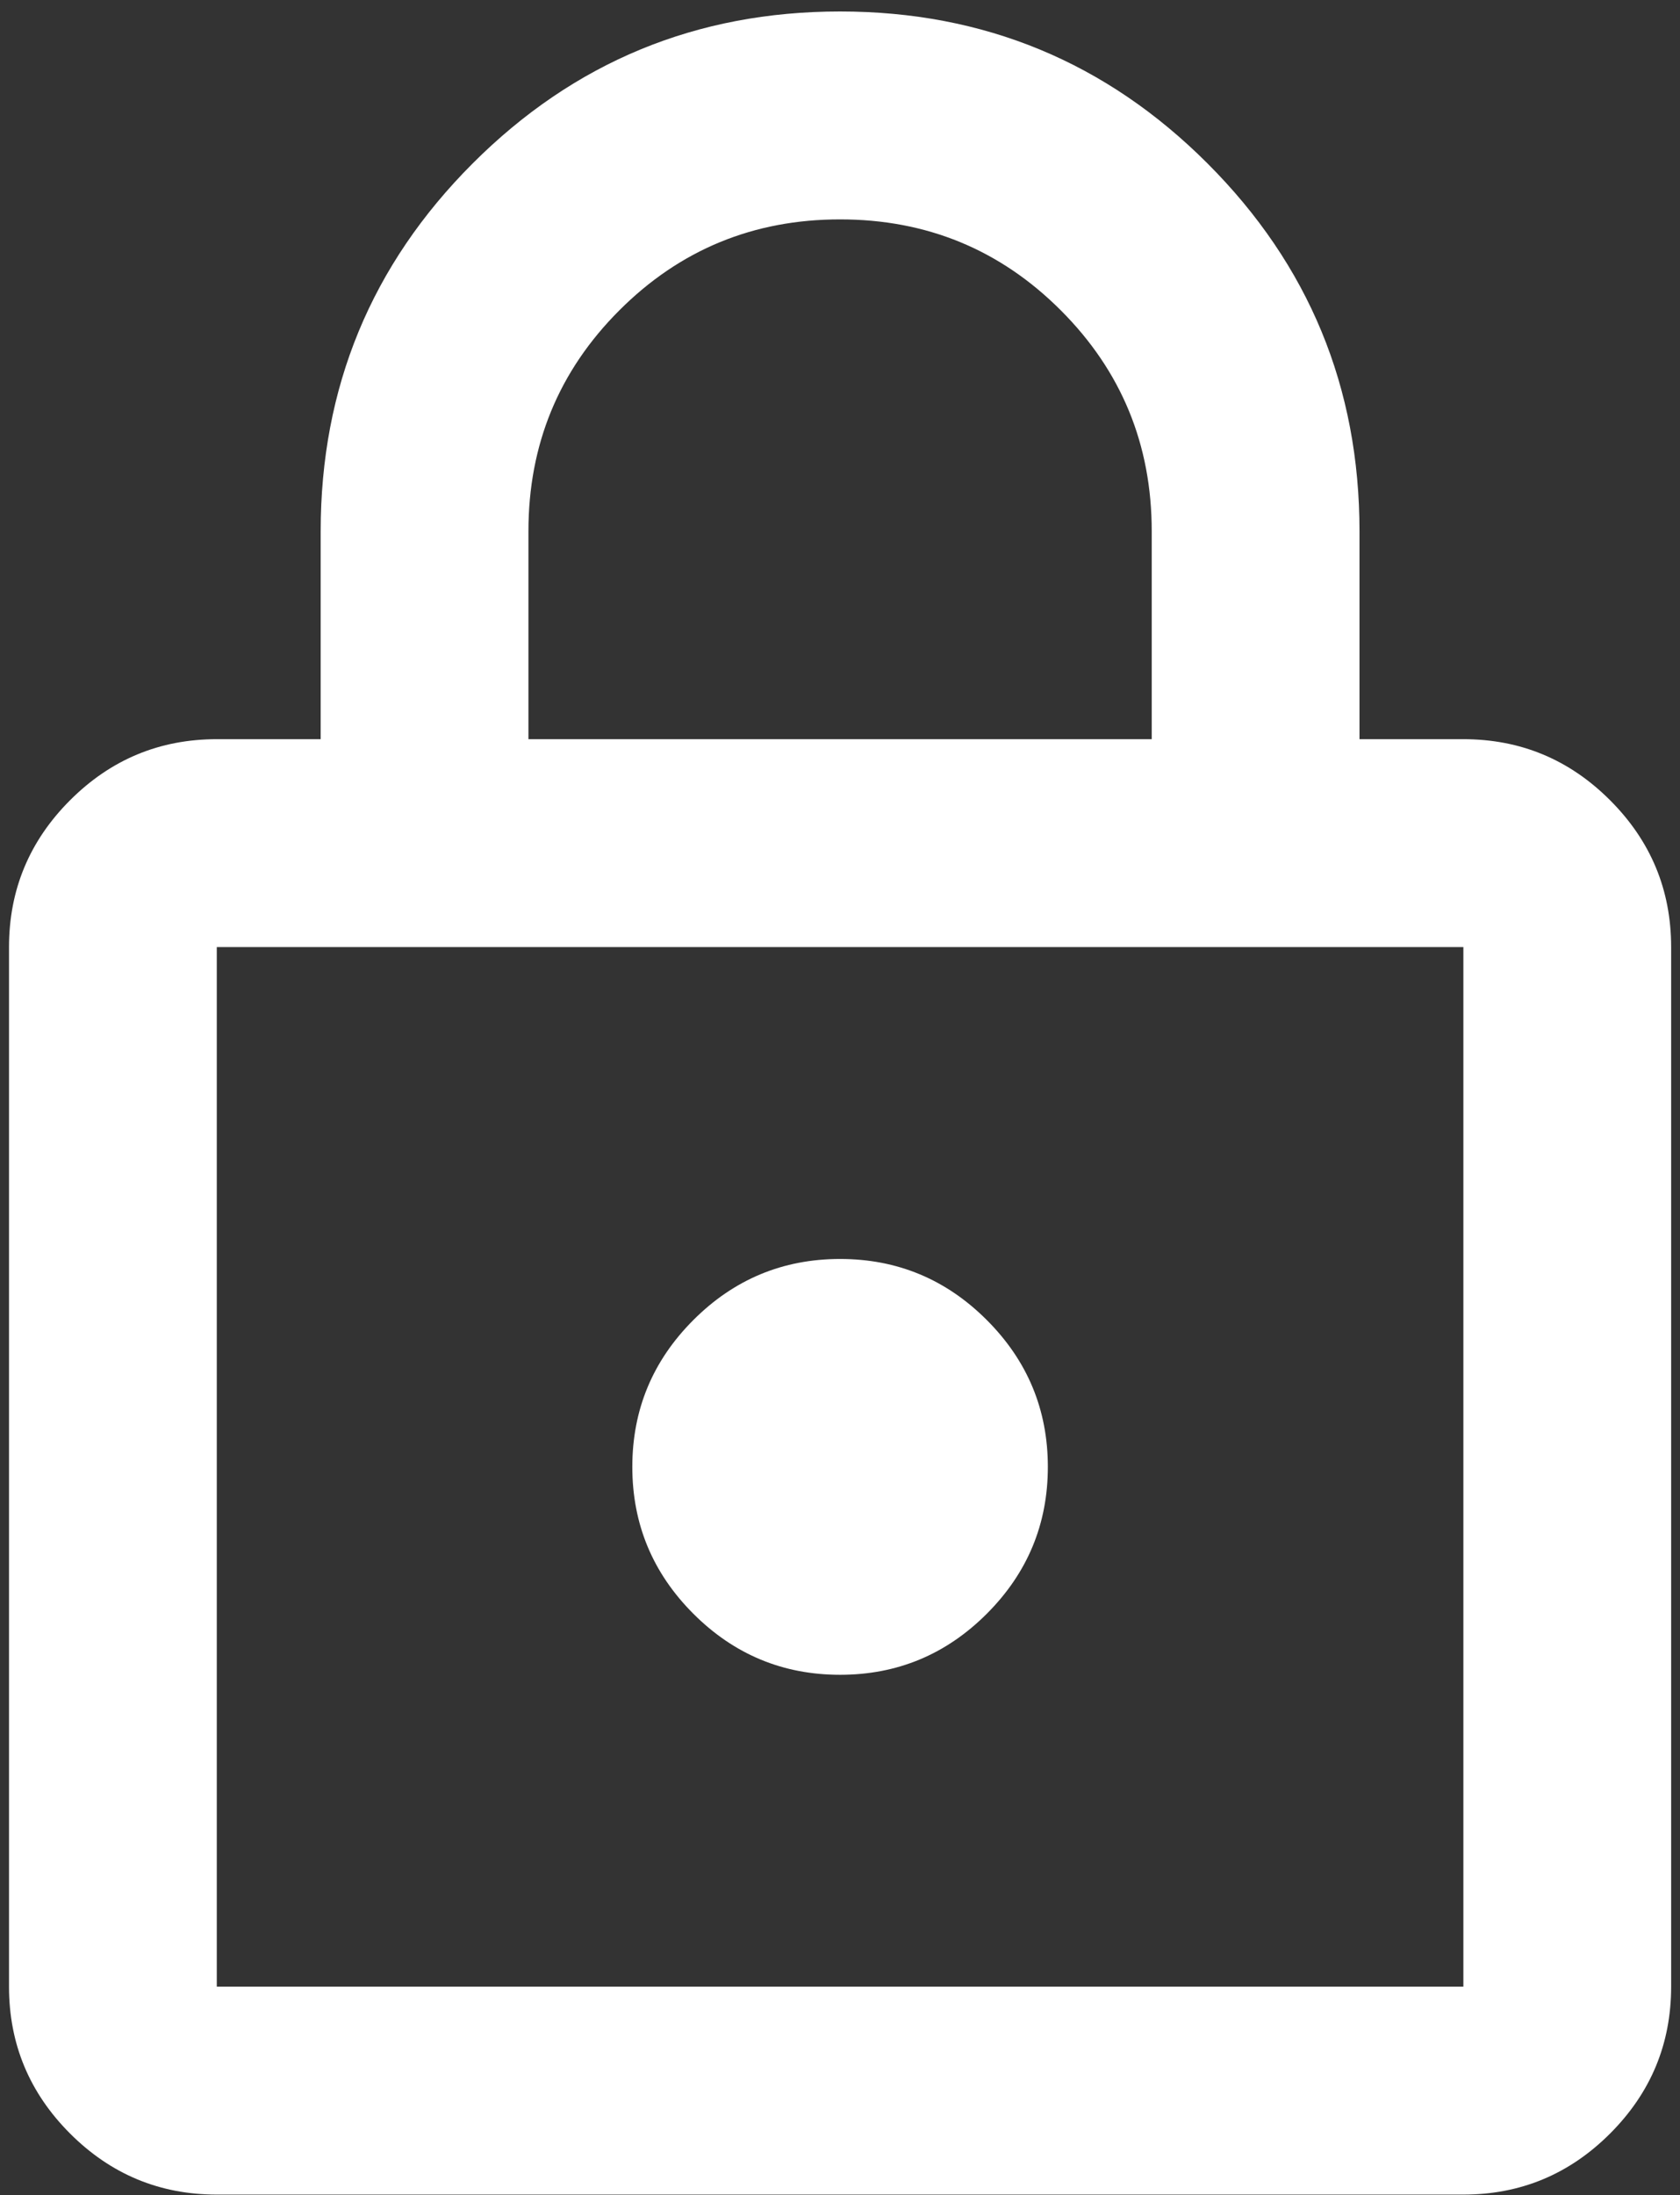 <svg width="121" height="158" viewBox="0 0 121 158" fill="none" xmlns="http://www.w3.org/2000/svg">
<rect x="0" y="0" width="121" height="158" fill="#333333" stroke="none"/>
<path d="M15.614 157.949C11.498 157.949 7.976 156.483 5.045 153.553C2.115 150.622 0.649 147.1 0.649 142.984V68.164C0.649 64.049 2.115 60.526 5.045 57.596C7.976 54.665 11.498 53.2 15.614 53.2H23.096V38.236C23.096 27.886 26.743 19.063 34.038 11.768C41.333 4.473 50.156 0.826 60.506 0.826C70.856 0.826 79.678 4.473 86.974 11.768C94.269 19.063 97.916 27.886 97.916 38.236V53.2H105.398C109.513 53.2 113.036 54.665 115.966 57.596C118.897 60.526 120.362 64.049 120.362 68.164V142.984C120.362 147.1 118.897 150.622 115.966 153.553C113.036 156.483 109.513 157.949 105.398 157.949H15.614ZM15.614 142.984H105.398V68.164H15.614V142.984ZM60.506 120.538C64.621 120.538 68.144 119.073 71.074 116.143C74.005 113.212 75.47 109.689 75.47 105.574C75.47 101.459 74.005 97.936 71.074 95.006C68.144 92.075 64.621 90.61 60.506 90.61C56.391 90.61 52.868 92.075 49.937 95.006C47.007 97.936 45.542 101.459 45.542 105.574C45.542 109.689 47.007 113.212 49.937 116.143C52.868 119.073 56.391 120.538 60.506 120.538ZM38.06 53.2H82.952V38.236C82.952 32.001 80.77 26.701 76.405 22.337C72.041 17.972 66.741 15.79 60.506 15.79C54.271 15.79 48.971 17.972 44.606 22.337C40.242 26.701 38.06 32.001 38.06 38.236V53.2Z" fill="white"/>
</svg>
